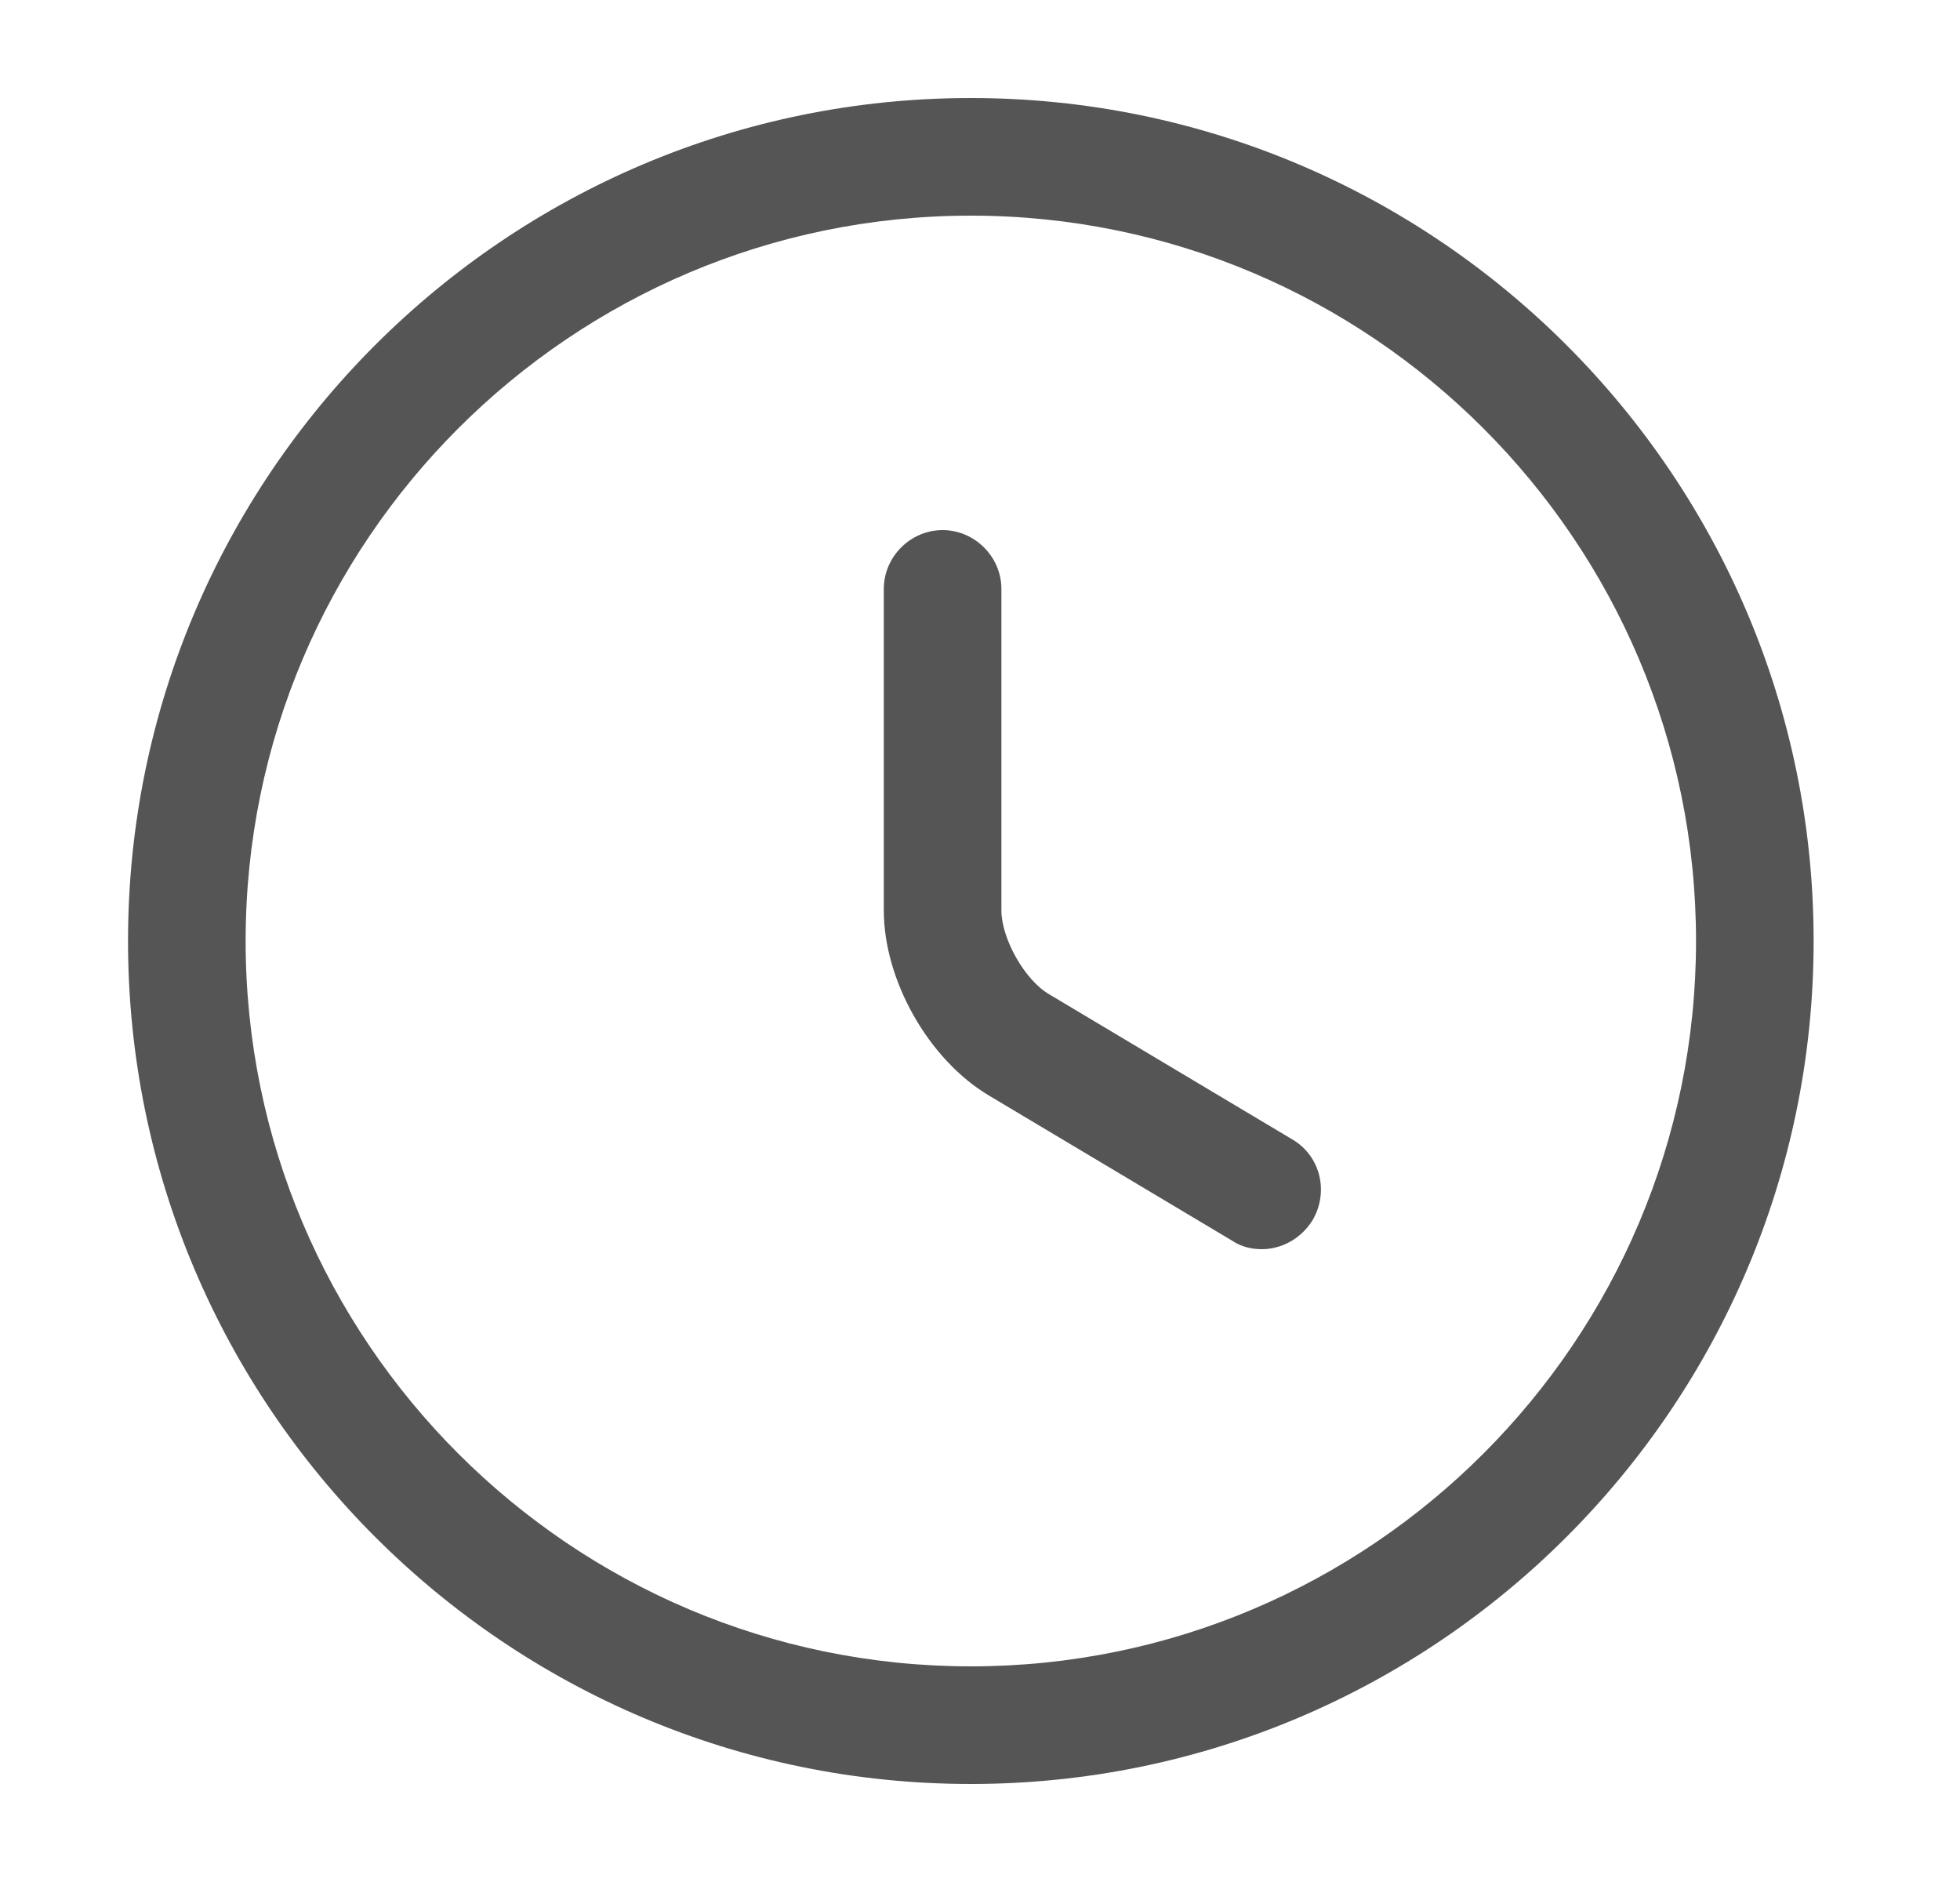 <svg width="25" height="24" viewBox="0 0 25 24" fill="none" xmlns="http://www.w3.org/2000/svg">
<path d="M12.383 22.75C6.453 22.75 1.633 17.93 1.633 12C1.633 6.07 6.453 1.25 12.383 1.25C18.313 1.25 23.133 6.07 23.133 12C23.133 17.93 18.313 22.75 12.383 22.75ZM12.383 2.75C7.283 2.75 3.133 6.9 3.133 12C3.133 17.1 7.283 21.25 12.383 21.25C17.483 21.25 21.633 17.1 21.633 12C21.633 6.9 17.483 2.75 12.383 2.75Z" fill="#565556"/>
<path d="M16.093 15.93C15.963 15.93 15.832 15.9 15.713 15.82L12.613 13.97C11.842 13.51 11.273 12.5 11.273 11.61V7.51C11.273 7.1 11.613 6.76 12.023 6.76C12.432 6.76 12.773 7.1 12.773 7.51V11.61C12.773 11.97 13.072 12.5 13.383 12.68L16.483 14.53C16.843 14.74 16.953 15.2 16.742 15.56C16.593 15.8 16.343 15.93 16.093 15.93Z" fill="#565556"/>
</svg>
